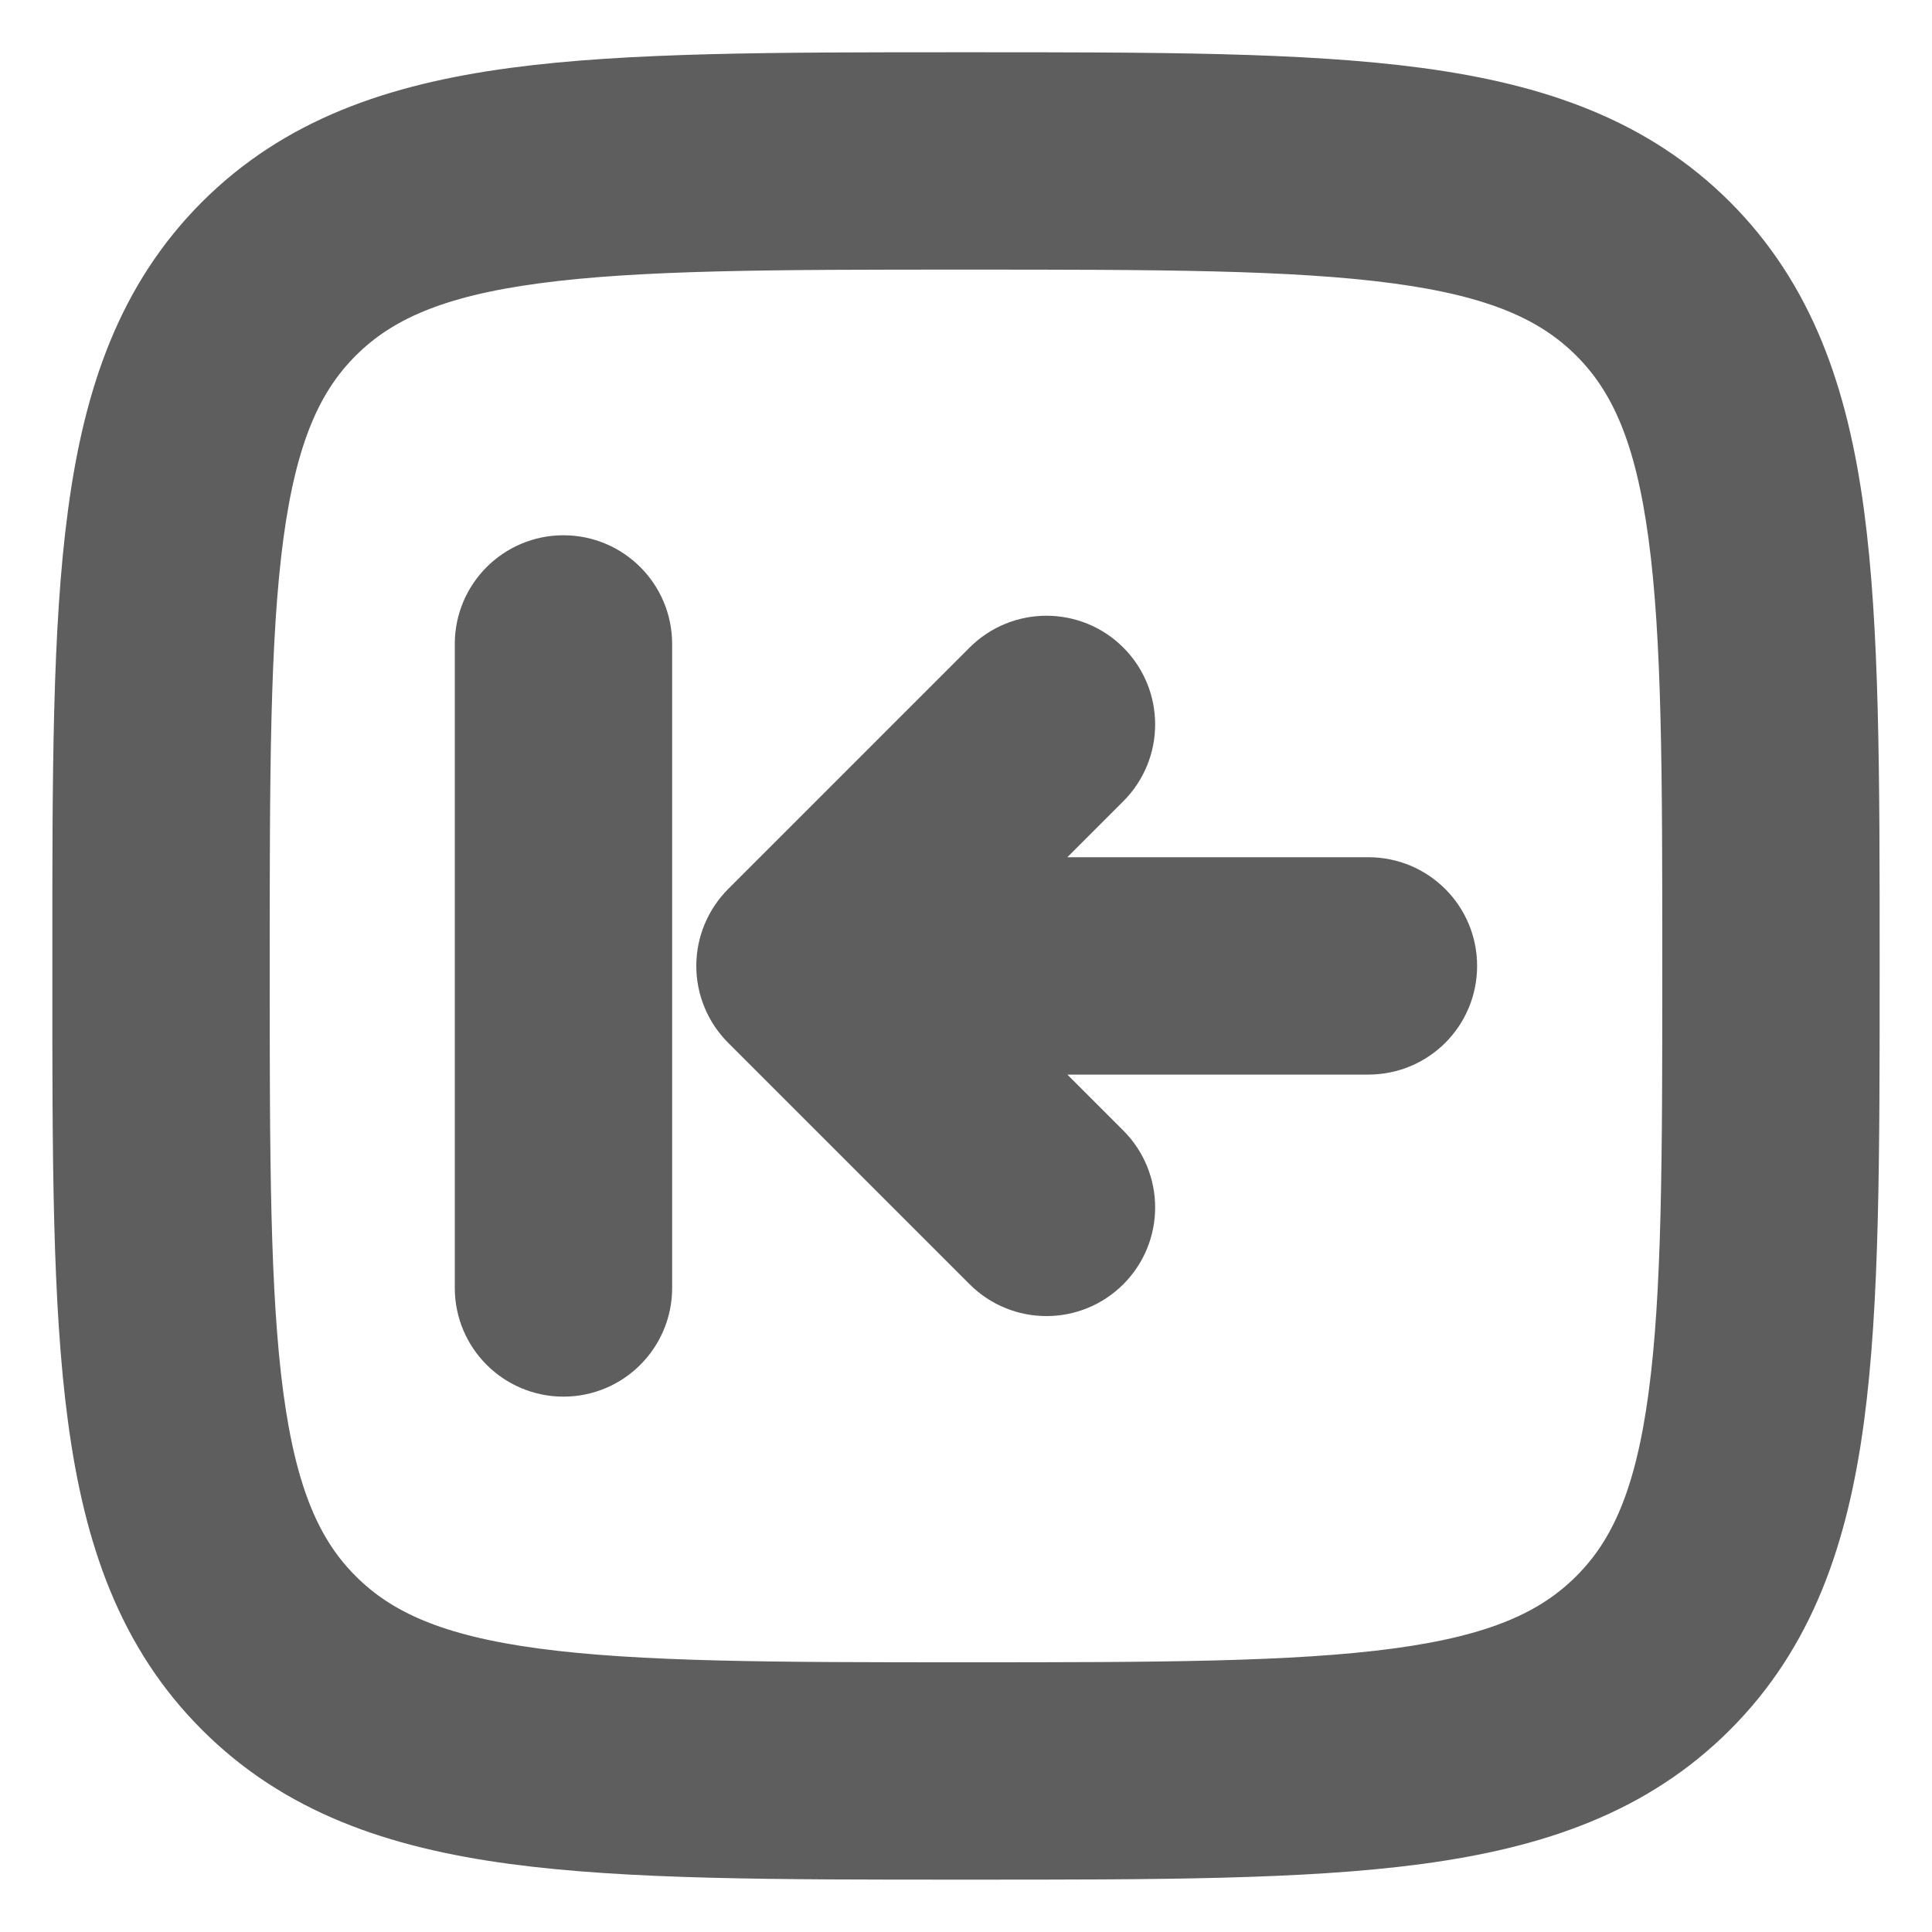 <svg width="20" height="20" viewBox="0 0 20 20" fill="none" xmlns="http://www.w3.org/2000/svg">
<path d="M5.833 6.041C6.178 6.041 6.458 6.321 6.458 6.666L6.458 13.333C6.458 13.678 6.178 13.958 5.833 13.958C5.488 13.958 5.208 13.678 5.208 13.333L5.208 6.666C5.208 6.321 5.488 6.041 5.833 6.041Z" fill="#5E5E5E"/>
<path d="M14.791 9.999C14.791 10.345 14.512 10.624 14.166 10.624H9.842L11.275 12.057C11.519 12.302 11.519 12.697 11.275 12.941C11.031 13.185 10.635 13.185 10.391 12.941L7.891 10.441C7.774 10.324 7.708 10.165 7.708 9.999C7.708 9.834 7.774 9.675 7.891 9.557L10.391 7.057C10.635 6.813 11.031 6.813 11.275 7.057C11.519 7.301 11.519 7.697 11.275 7.941L9.842 9.374H14.166C14.512 9.374 14.791 9.654 14.791 9.999Z" fill="#5E5E5E"/>
<path fill-rule="evenodd" clip-rule="evenodd" d="M9.952 1.041C8.028 1.041 6.521 1.041 5.345 1.199C4.141 1.361 3.191 1.699 2.445 2.444C1.699 3.19 1.361 4.14 1.2 5.344C1.041 6.52 1.041 8.028 1.042 9.952V10.047C1.041 11.971 1.041 13.478 1.2 14.655C1.361 15.858 1.699 16.809 2.445 17.554C3.191 18.3 4.141 18.638 5.345 18.8C6.521 18.958 8.028 18.958 9.952 18.958H10.048C11.971 18.958 13.479 18.958 14.655 18.8C15.859 18.638 16.809 18.3 17.555 17.554C18.3 16.809 18.638 15.858 18.8 14.655C18.958 13.478 18.958 11.971 18.958 10.047V9.952C18.958 8.028 18.958 6.52 18.8 5.344C18.638 4.14 18.3 3.19 17.555 2.444C16.809 1.699 15.859 1.361 14.655 1.199C13.479 1.041 11.971 1.041 10.048 1.041H9.952ZM3.329 3.328C3.804 2.854 4.446 2.581 5.511 2.438C6.594 2.292 8.018 2.291 10 2.291C11.982 2.291 13.405 2.292 14.489 2.438C15.554 2.581 16.196 2.854 16.671 3.328C17.146 3.803 17.418 4.445 17.561 5.511C17.707 6.594 17.708 8.018 17.708 9.999C17.708 11.981 17.707 13.405 17.561 14.488C17.418 15.553 17.146 16.196 16.671 16.67C16.196 17.145 15.554 17.418 14.489 17.561C13.405 17.706 11.982 17.708 10 17.708C8.018 17.708 6.594 17.706 5.511 17.561C4.446 17.418 3.804 17.145 3.329 16.67C2.854 16.196 2.582 15.553 2.438 14.488C2.293 13.405 2.292 11.981 2.292 9.999C2.292 8.018 2.293 6.594 2.438 5.511C2.582 4.445 2.854 3.803 3.329 3.328Z" fill="#5E5E5E"/>
<path d="M5.833 6.041C6.178 6.041 6.458 6.321 6.458 6.666L6.458 13.333C6.458 13.678 6.178 13.958 5.833 13.958C5.488 13.958 5.208 13.678 5.208 13.333L5.208 6.666C5.208 6.321 5.488 6.041 5.833 6.041Z" stroke="#5E5E5E"/>
<path d="M14.791 9.999C14.791 10.345 14.512 10.624 14.166 10.624H9.842L11.275 12.057C11.519 12.302 11.519 12.697 11.275 12.941C11.031 13.185 10.635 13.185 10.391 12.941L7.891 10.441C7.774 10.324 7.708 10.165 7.708 9.999C7.708 9.834 7.774 9.675 7.891 9.557L10.391 7.057C10.635 6.813 11.031 6.813 11.275 7.057C11.519 7.301 11.519 7.697 11.275 7.941L9.842 9.374H14.166C14.512 9.374 14.791 9.654 14.791 9.999Z" stroke="#5E5E5E"/>
<path fill-rule="evenodd" clip-rule="evenodd" d="M9.952 1.041C8.028 1.041 6.521 1.041 5.345 1.199C4.141 1.361 3.191 1.699 2.445 2.444C1.699 3.19 1.361 4.14 1.2 5.344C1.041 6.52 1.041 8.028 1.042 9.952V10.047C1.041 11.971 1.041 13.478 1.2 14.655C1.361 15.858 1.699 16.809 2.445 17.554C3.191 18.3 4.141 18.638 5.345 18.8C6.521 18.958 8.028 18.958 9.952 18.958H10.048C11.971 18.958 13.479 18.958 14.655 18.8C15.859 18.638 16.809 18.3 17.555 17.554C18.3 16.809 18.638 15.858 18.8 14.655C18.958 13.478 18.958 11.971 18.958 10.047V9.952C18.958 8.028 18.958 6.52 18.8 5.344C18.638 4.14 18.3 3.19 17.555 2.444C16.809 1.699 15.859 1.361 14.655 1.199C13.479 1.041 11.971 1.041 10.048 1.041H9.952ZM3.329 3.328C3.804 2.854 4.446 2.581 5.511 2.438C6.594 2.292 8.018 2.291 10 2.291C11.982 2.291 13.405 2.292 14.489 2.438C15.554 2.581 16.196 2.854 16.671 3.328C17.146 3.803 17.418 4.445 17.561 5.511C17.707 6.594 17.708 8.018 17.708 9.999C17.708 11.981 17.707 13.405 17.561 14.488C17.418 15.553 17.146 16.196 16.671 16.67C16.196 17.145 15.554 17.418 14.489 17.561C13.405 17.706 11.982 17.708 10 17.708C8.018 17.708 6.594 17.706 5.511 17.561C4.446 17.418 3.804 17.145 3.329 16.67C2.854 16.196 2.582 15.553 2.438 14.488C2.293 13.405 2.292 11.981 2.292 9.999C2.292 8.018 2.293 6.594 2.438 5.511C2.582 4.445 2.854 3.803 3.329 3.328Z" stroke="#5E5E5E"/>
</svg>

